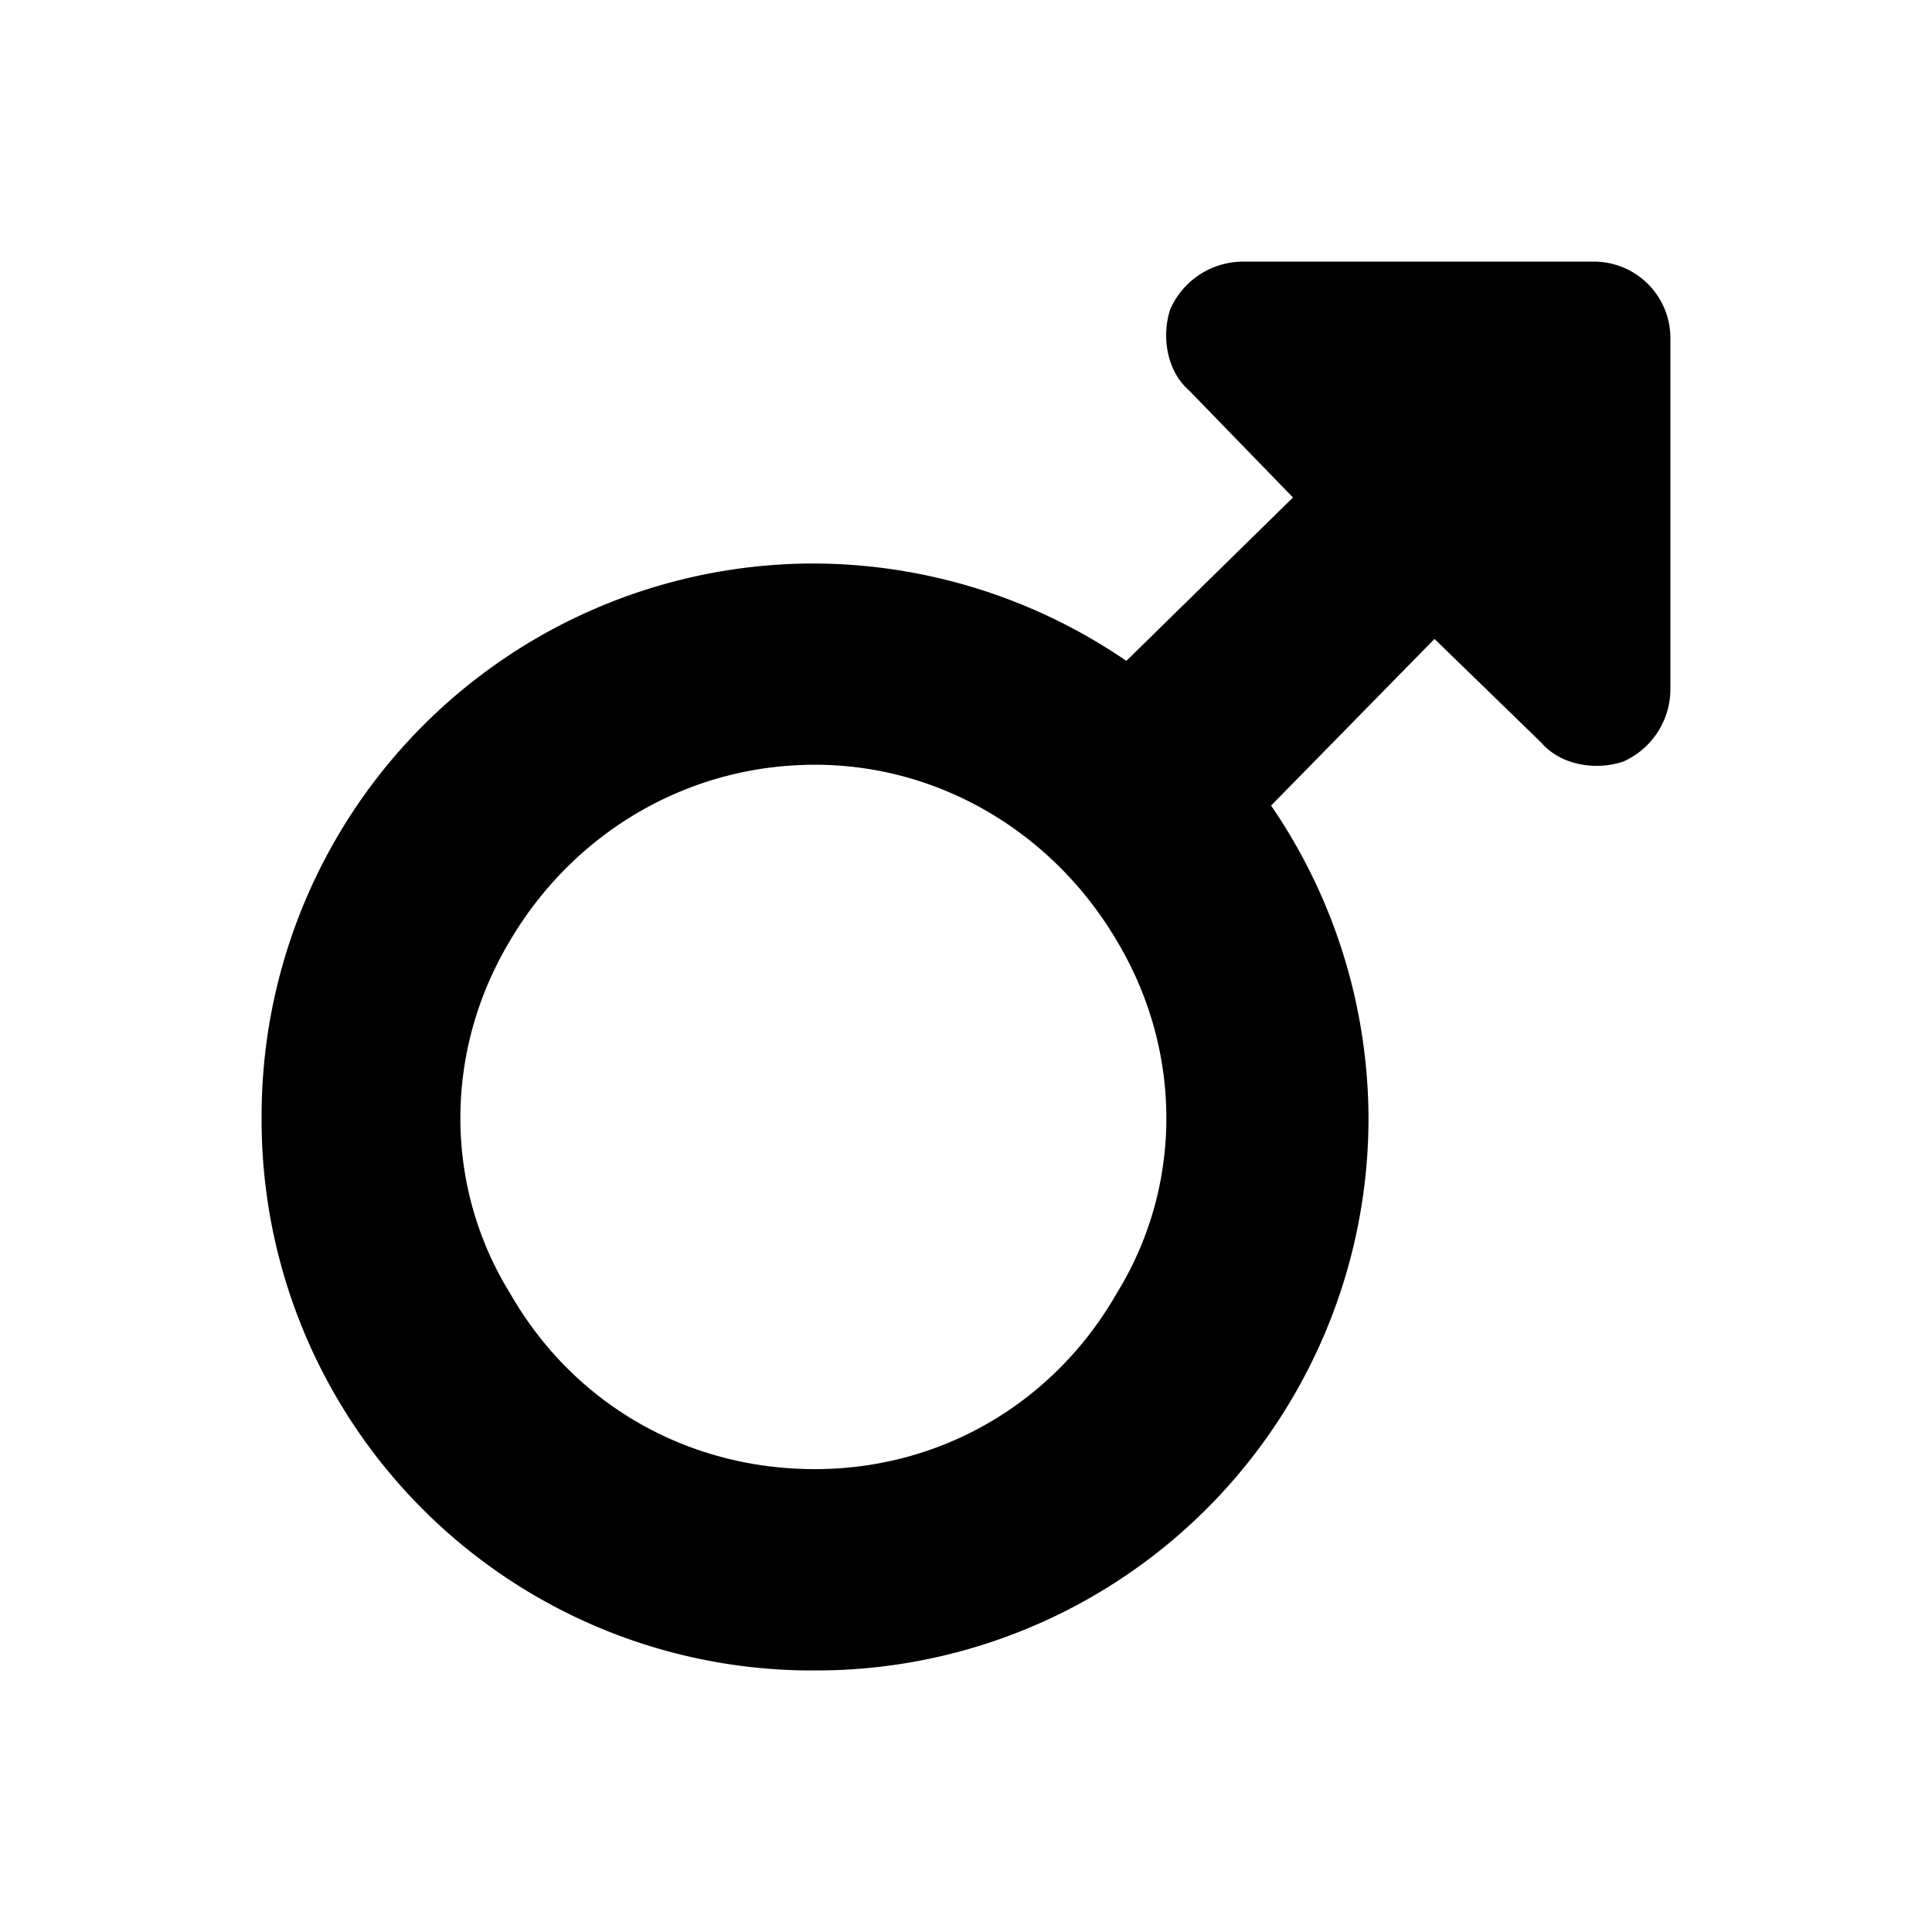 <svg xmlns="http://www.w3.org/2000/svg" width="24" height="24" fill="currentColor" class="icon-mars-solid" viewBox="0 0 24 24">
  <path d="M14.54 3.836a.99.99 0 0 1 .898-.586h4.374a.95.95 0 0 1 .938.938v4.375c0 .39-.234.742-.586.898-.352.117-.781.039-1.016-.234l-1.328-1.29-2.03 2.07A6.9 6.9 0 0 1 17 13.876a6.86 6.86 0 0 1-6.875 6.875 6.836 6.836 0 0 1-6.875-6.875A6.86 6.86 0 0 1 10.125 7a6.9 6.9 0 0 1 3.867 1.21l2.07-2.03-1.289-1.328c-.273-.235-.351-.665-.234-1.016M10.124 18.25c1.563 0 2.969-.82 3.75-2.187.82-1.329.82-3.008 0-4.375-.781-1.329-2.187-2.188-3.75-2.188-1.602 0-3.008.86-3.79 2.188-.82 1.367-.82 3.046 0 4.374.782 1.368 2.188 2.188 3.79 2.188"/>
</svg>